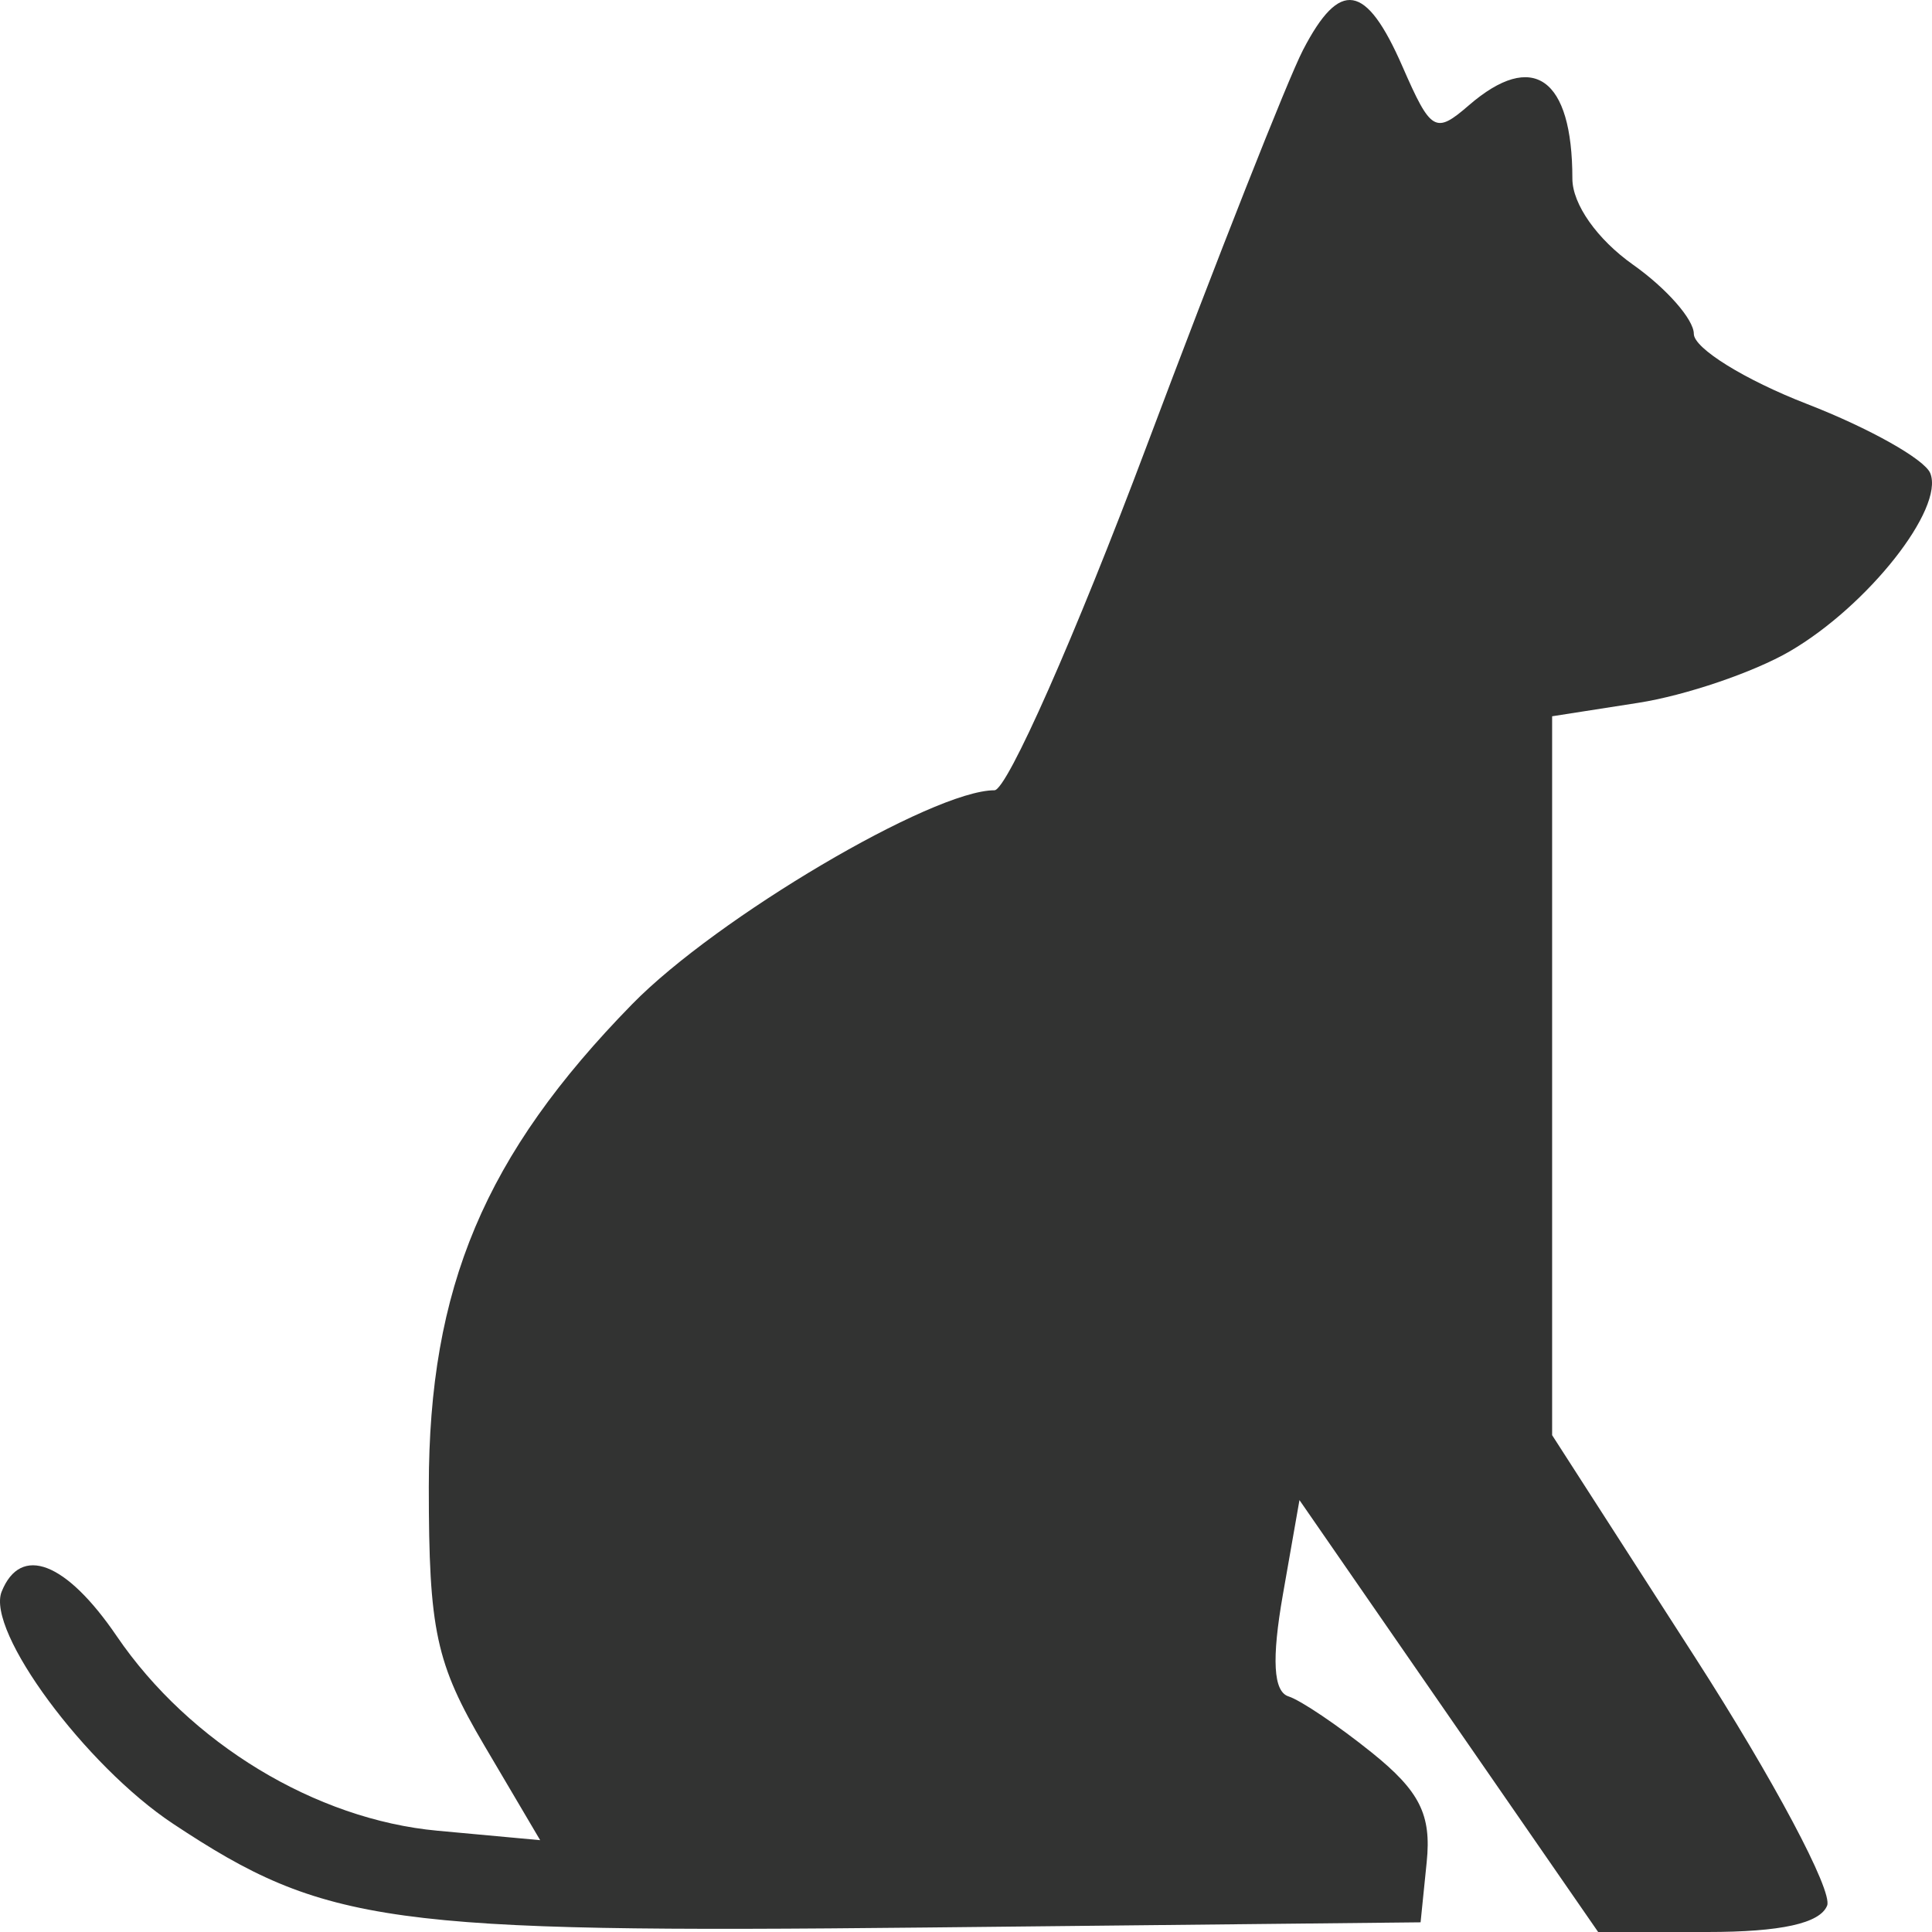 <svg width="100" height="100" viewBox="0 0 100 100" fill="none" xmlns="http://www.w3.org/2000/svg">
<path fill-rule="evenodd" clip-rule="evenodd" d="M67.441 2.593C66.656 4.108 63.009 13.348 59.336 23.126C55.662 32.905 52.124 40.904 51.474 40.904C48.274 40.904 37.099 47.501 32.724 51.972C25.085 59.781 22.195 66.638 22.195 76.963C22.195 84.4 22.56 86.094 25.077 90.361L27.959 95.247L22.646 94.758C16.335 94.179 9.813 90.223 6.043 84.688C3.423 80.839 1.071 79.93 0.086 82.382C-0.731 84.418 4.417 91.389 8.959 94.398C16.832 99.614 20.058 100.06 47.891 99.768L73.529 99.499L73.846 96.378C74.096 93.928 73.485 92.709 71.004 90.714C69.266 89.316 67.327 88.008 66.693 87.805C65.907 87.555 65.815 85.885 66.401 82.542L67.26 77.645L74.99 88.823L82.72 100H88.371C92.182 100 94.203 99.554 94.572 98.633C94.874 97.881 91.795 92.094 87.729 85.774L80.338 74.284V55.679V37.074L84.791 36.379C87.24 35.998 90.766 34.799 92.629 33.717C96.672 31.367 100.649 26.331 99.911 24.495C99.621 23.773 96.748 22.158 93.528 20.909C90.306 19.659 87.672 18.026 87.672 17.28C87.672 16.534 86.257 14.925 84.529 13.703C82.67 12.389 81.386 10.568 81.386 9.247C81.386 4.021 79.349 2.578 76.027 5.451C74.295 6.951 74.066 6.817 72.594 3.448C70.704 -0.877 69.354 -1.1 67.441 2.593Z" fill="#323332"/>
</svg>
